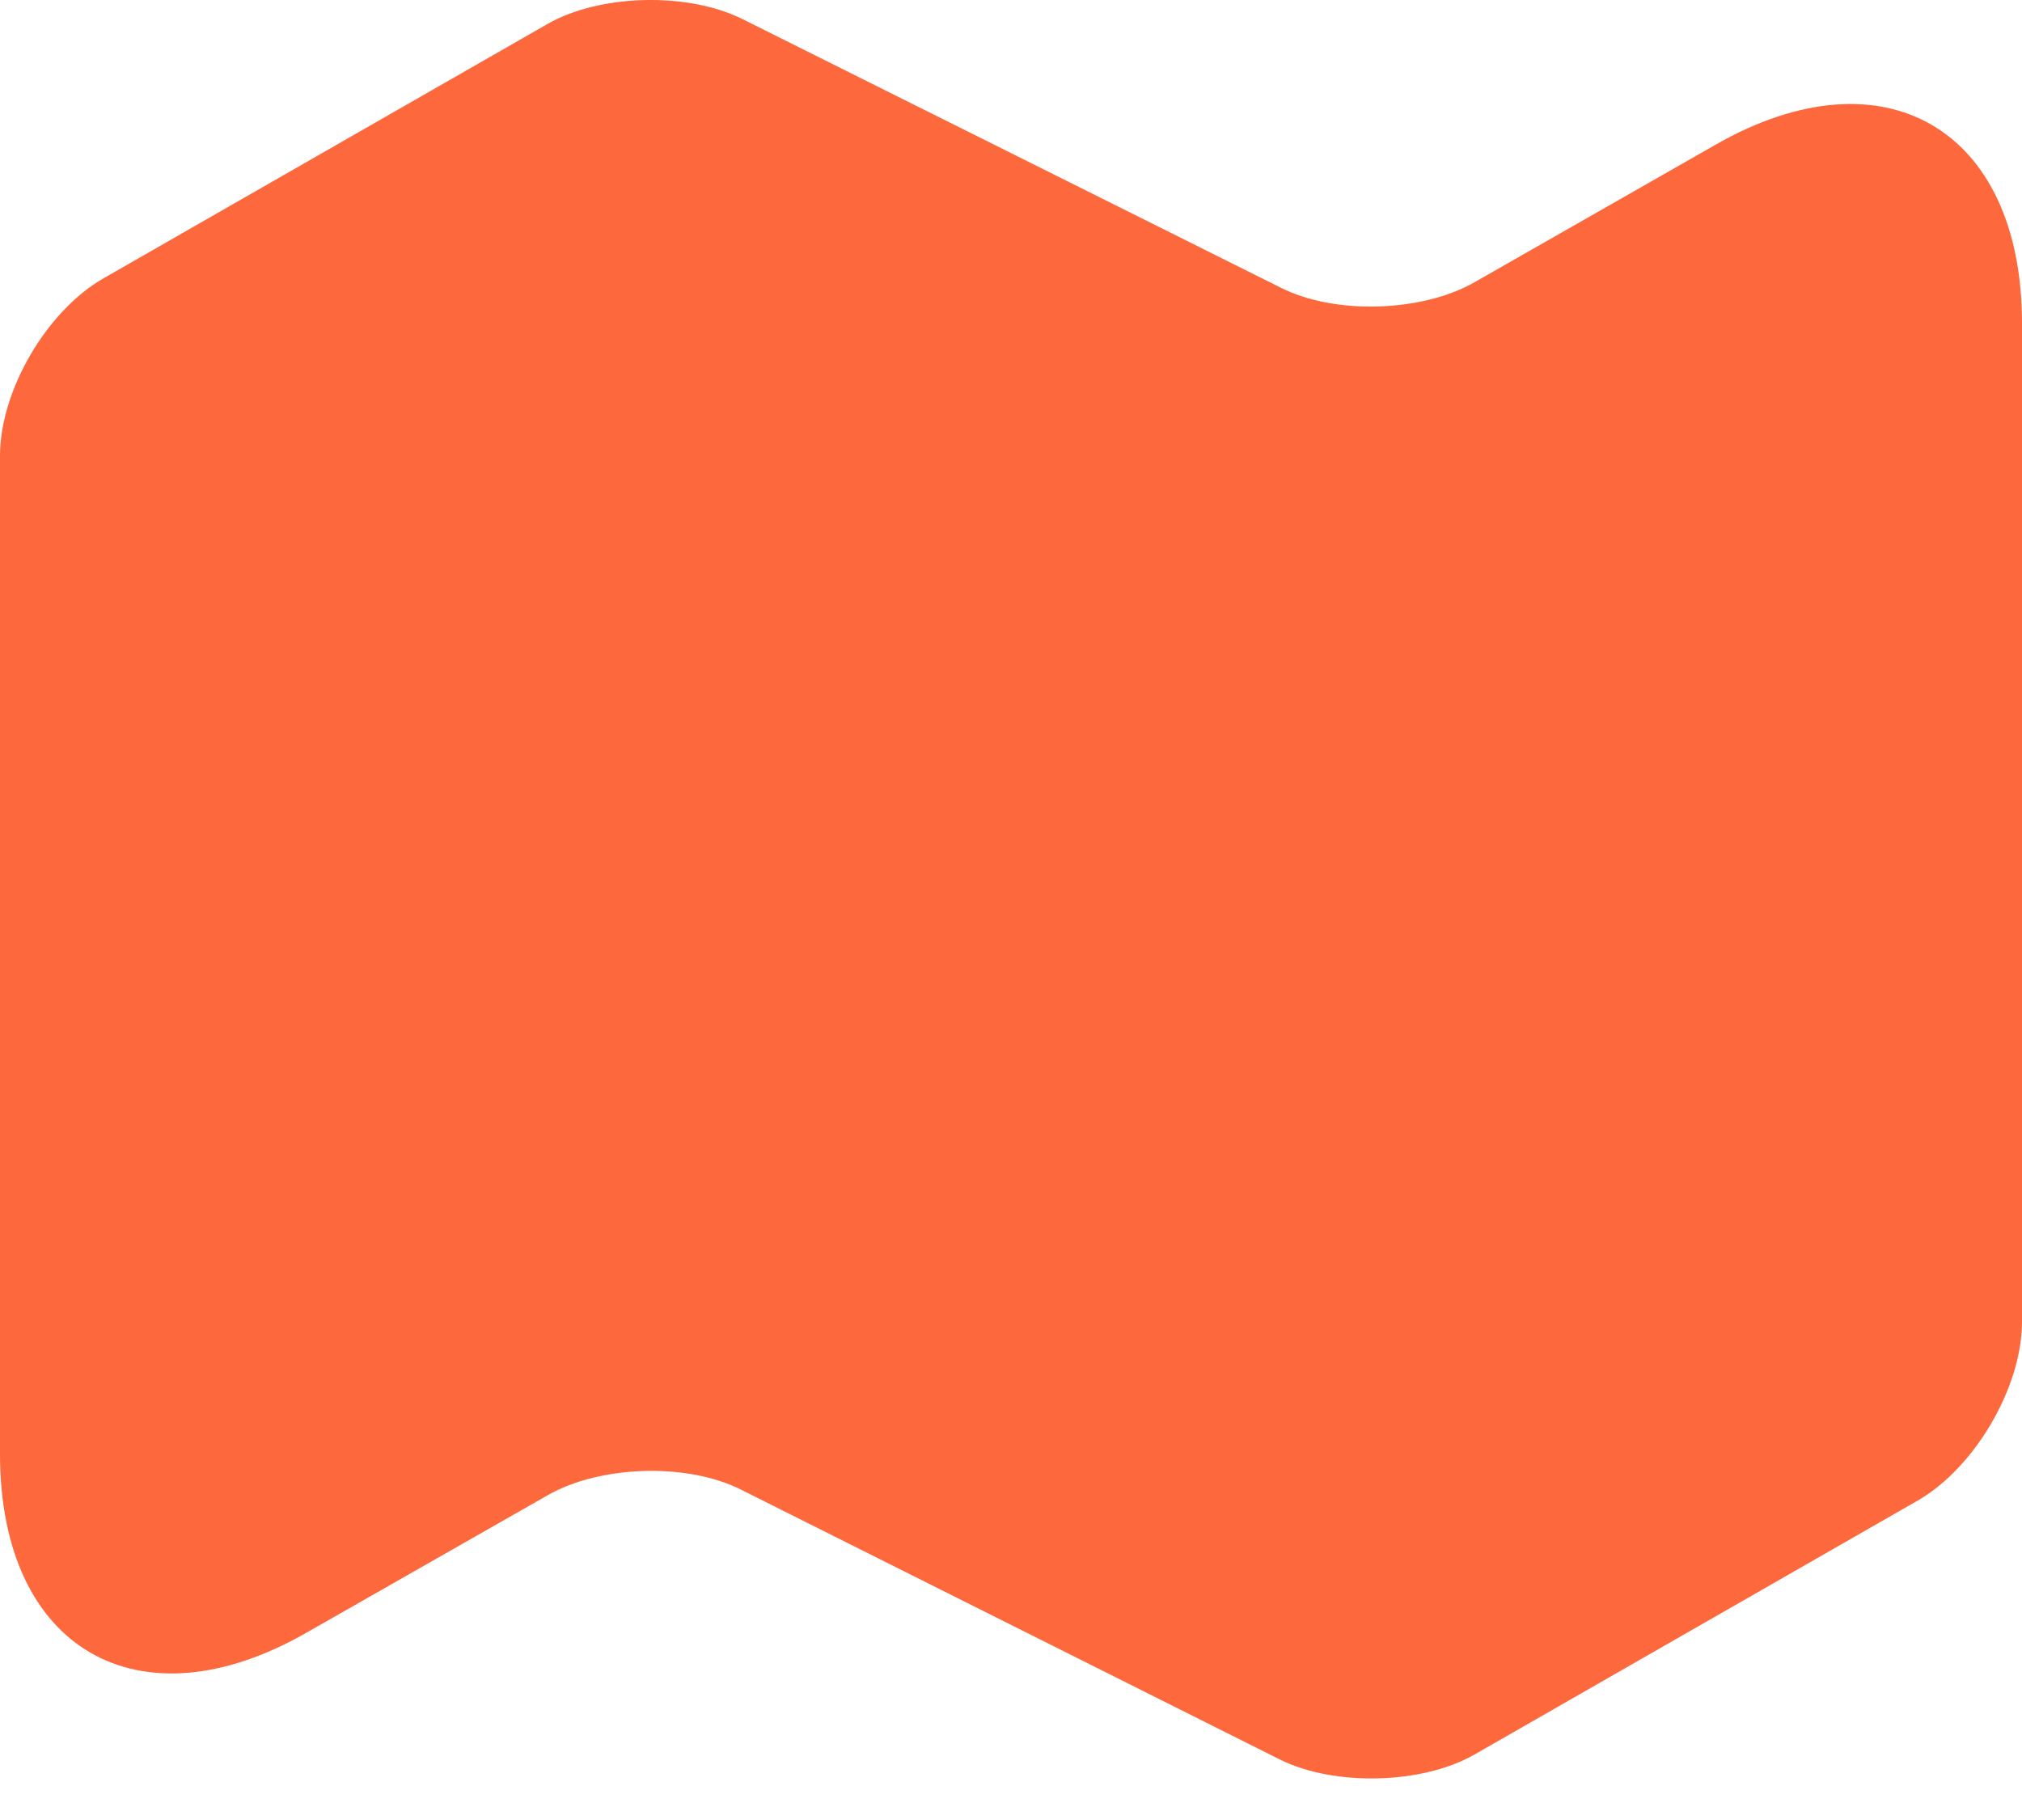 <svg width="20" height="18" viewBox="0 0 20 18" fill="none" xmlns="http://www.w3.org/2000/svg">
<path d="M0 4.507V14.381C0 16.309 1.37 17.1 3.034 16.146L5.419 14.787C5.936 14.492 6.799 14.462 7.336 14.736L12.664 17.404C13.201 17.668 14.064 17.648 14.582 17.354L18.975 14.837C19.533 14.512 20 13.721 20 13.072V3.198C20 1.271 18.63 0.479 16.966 1.433L14.582 2.793C14.064 3.087 13.201 3.117 12.664 2.843L7.336 0.185C6.799 -0.079 5.936 -0.059 5.419 0.235L1.025 2.752C0.457 3.077 0 3.868 0 4.507Z" fill="#FD683D"/>
</svg>
